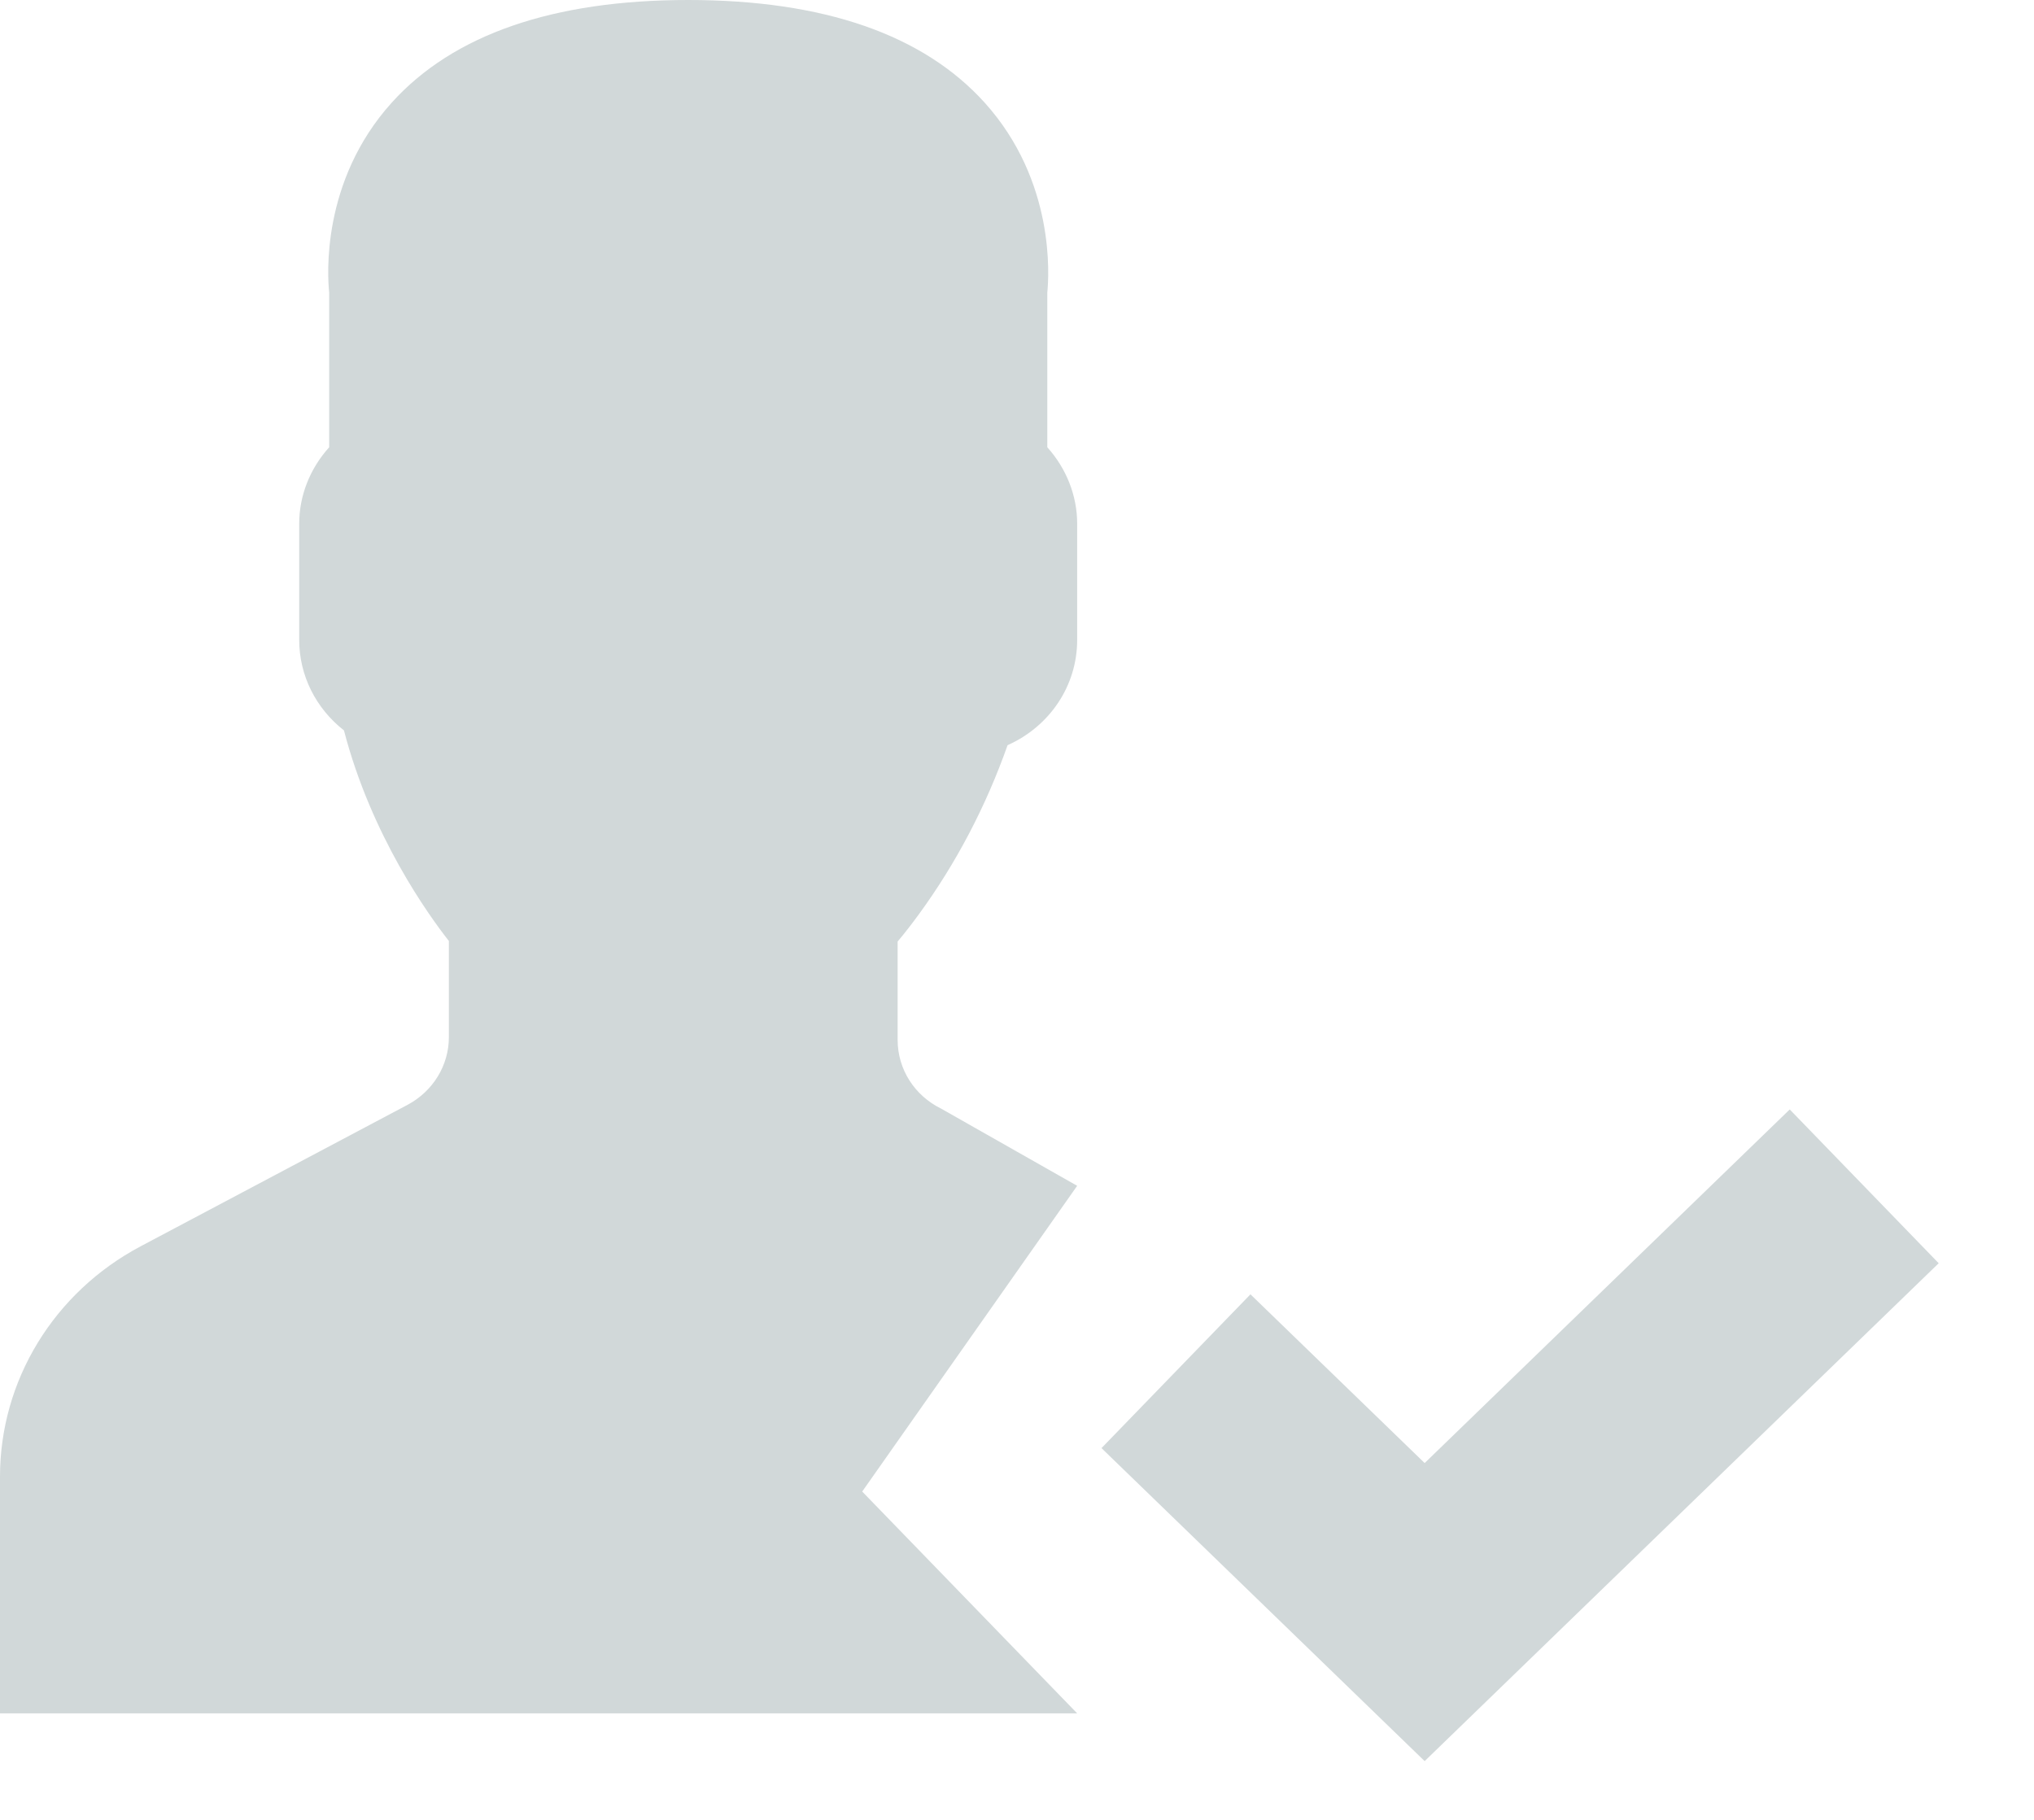 <?xml version="1.0" encoding="UTF-8" standalone="no"?>
<svg width="19px" height="17px" viewBox="0 0 19 17" version="1.1" xmlns="http://www.w3.org/2000/svg" xmlns:xlink="http://www.w3.org/1999/xlink">
    <!-- Generator: Sketch 3.6.1 (26313) - http://www.bohemiancoding.com/sketch -->
    <title>Untitled</title>
    <desc>Created with Sketch.</desc>
    <defs></defs>
    <g id="Page-1" stroke="none" stroke-width="1" fill="none" fill-rule="evenodd">
        <path d="M8.793,10.357 C8.542,10.234 8.385,9.988 8.385,9.714 L8.385,8.795 C8.449,8.719 8.516,8.633 8.586,8.537 C8.933,8.061 9.21,7.532 9.412,6.961 C9.806,6.785 10.062,6.406 10.062,5.978 L10.062,4.891 C10.062,4.63 9.961,4.376 9.783,4.178 L9.783,2.733 C9.798,2.583 9.86,1.693 9.198,0.959 C8.624,0.323 7.692,0 6.429,0 C5.165,0 4.233,0.323 3.659,0.959 C2.997,1.693 3.059,2.583 3.075,2.733 L3.075,4.178 C2.896,4.376 2.795,4.63 2.795,4.891 L2.795,5.978 C2.795,6.309 2.95,6.617 3.213,6.823 C3.469,7.809 4.006,8.552 4.193,8.79 L4.193,9.689 C4.193,9.952 4.045,10.193 3.808,10.32 L1.314,11.642 C0.503,12.072 0,12.896 0,13.794 L0,16.005 L10.062,16.005 L8.054,13.933 L10.062,11.077 L8.793,10.357 Z" id="Fill-83" fill="#D1D8D9"></path>
        <path d="M10.985,12.809 L13.308,15.059 L17.414,11.082" id="Path-47" stroke="#D1D8D9" stroke-width="2"></path>
    </g>
</svg>